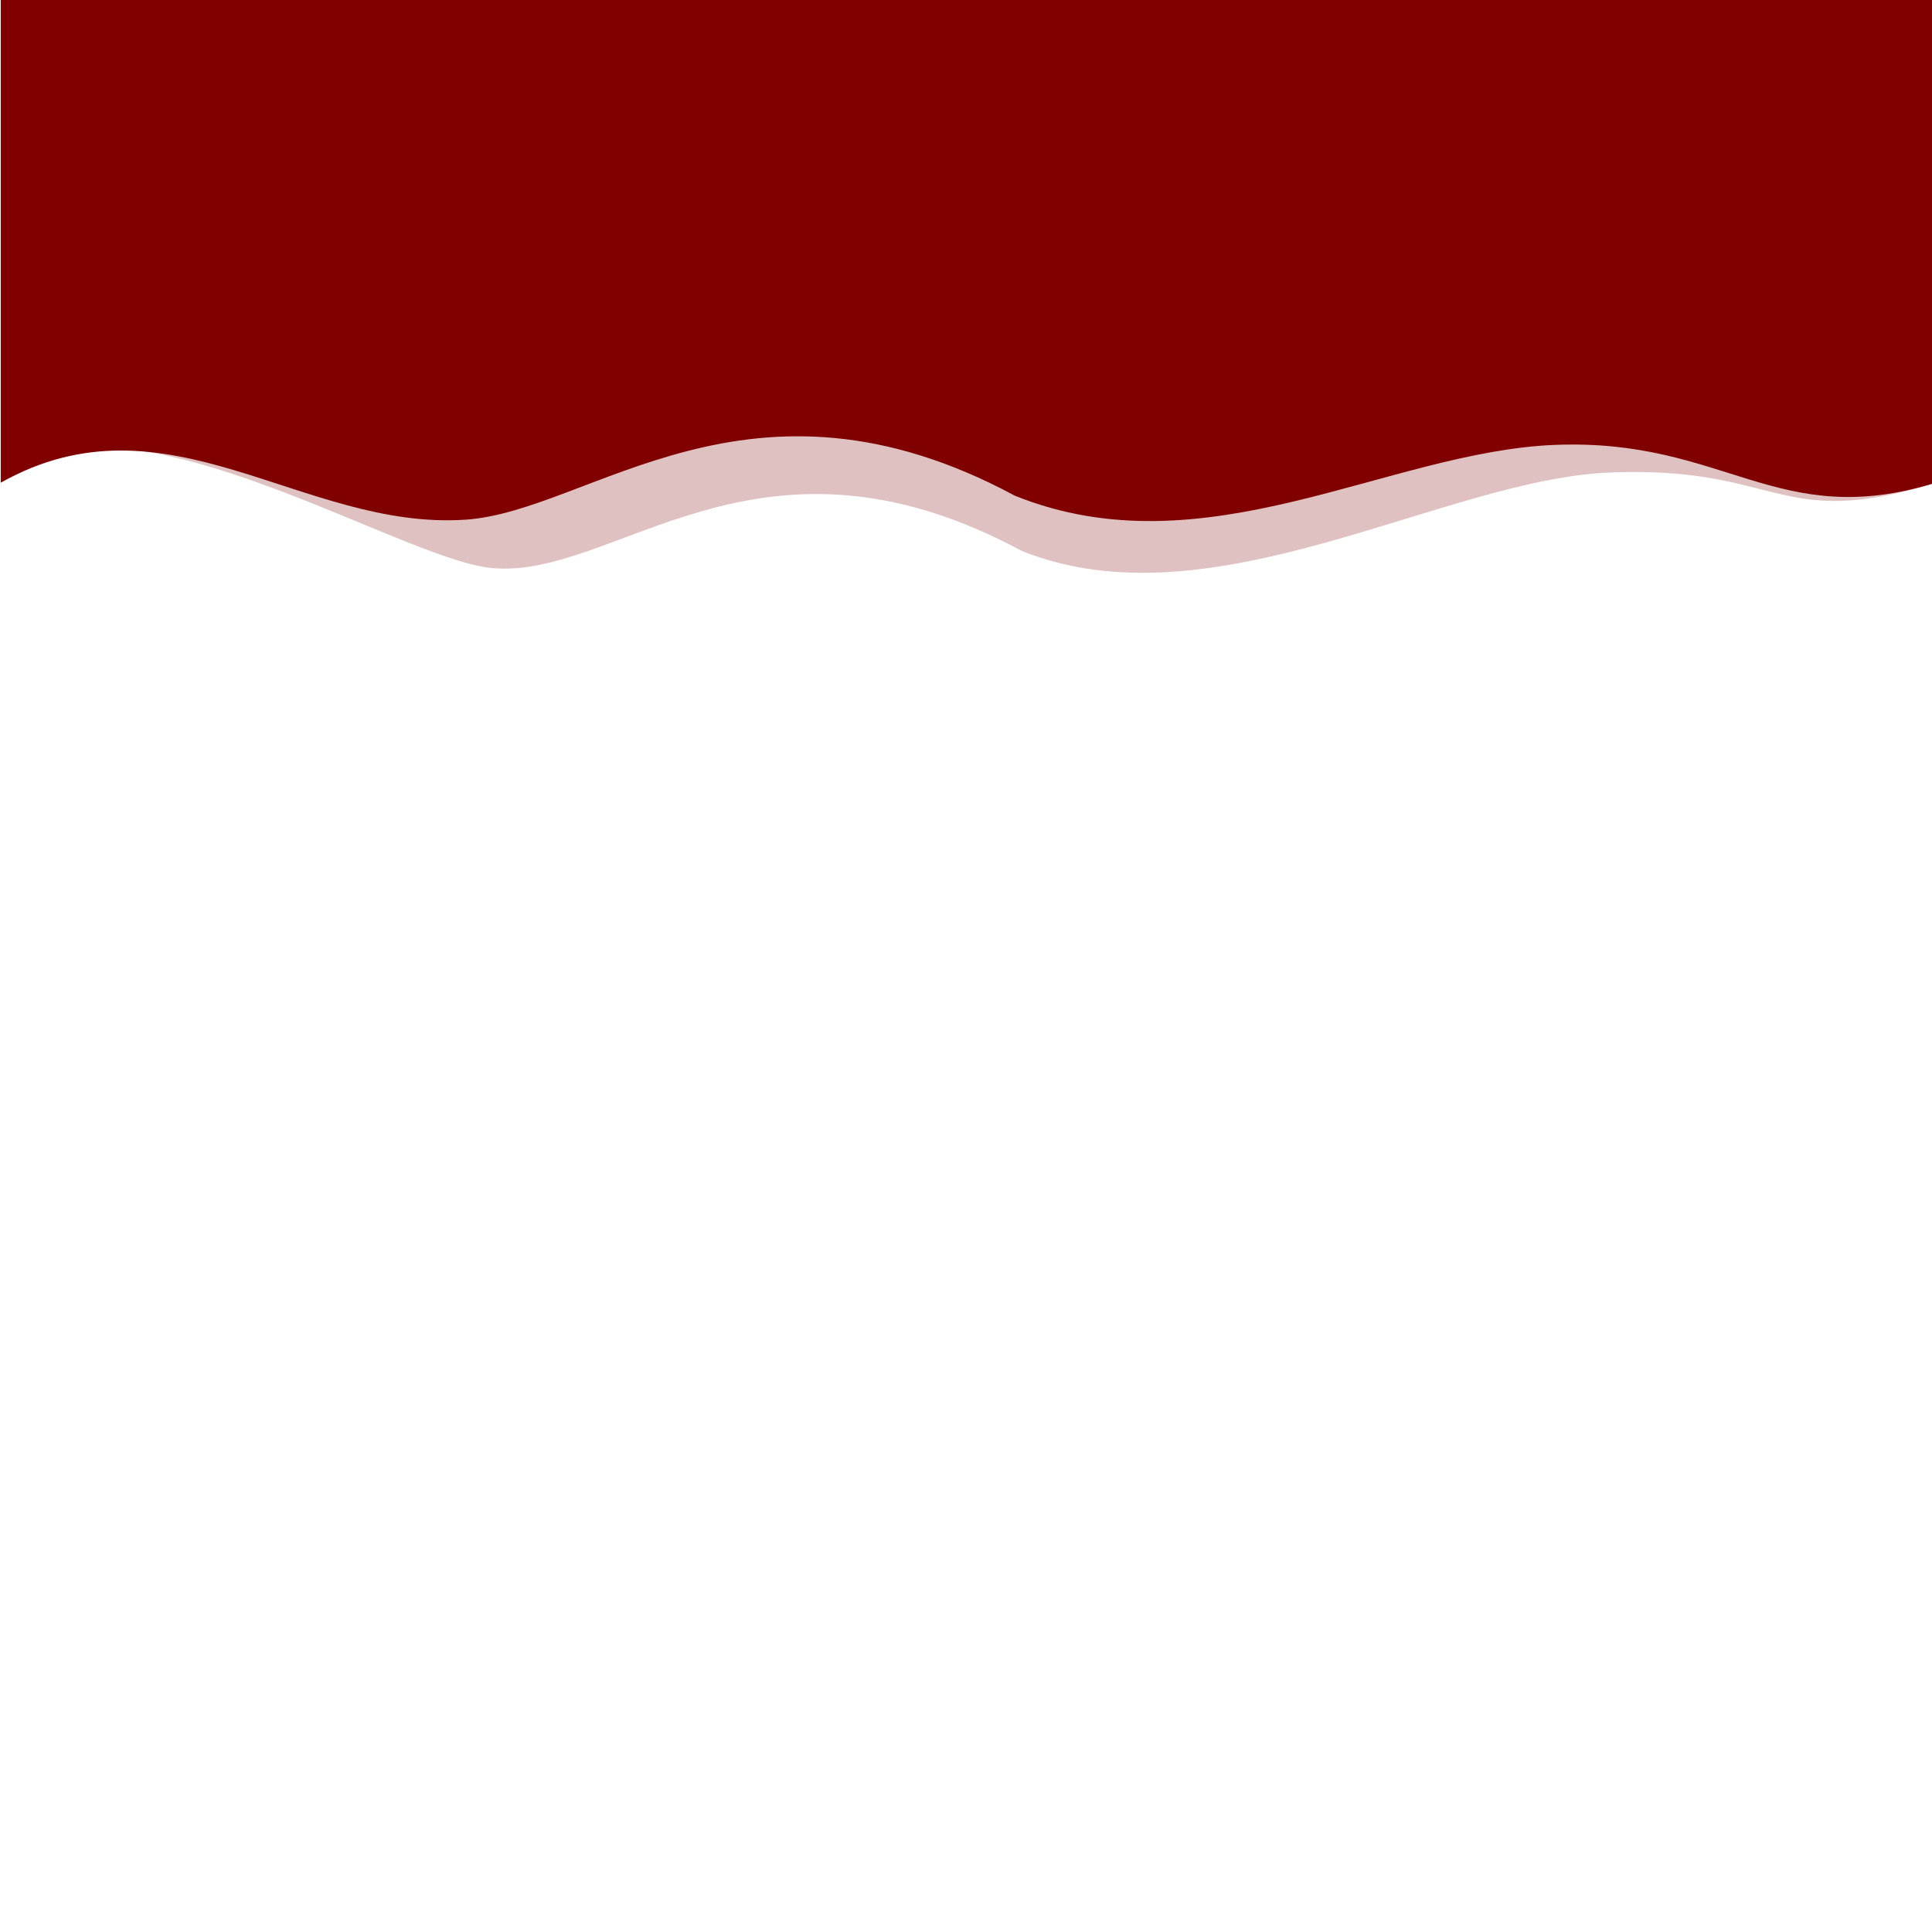 <?xml version="1.0" encoding="UTF-8" standalone="no"?>
<!-- Created with Inkscape (http://www.inkscape.org/) -->

<svg
   xmlns:dc="http://purl.org/dc/elements/1.1/"
   xmlns:cc="http://creativecommons.org/ns#"
   xmlns:rdf="http://www.w3.org/1999/02/22-rdf-syntax-ns#"
   xmlns:svg="http://www.w3.org/2000/svg"
   xmlns="http://www.w3.org/2000/svg"
   xmlns:sodipodi="http://sodipodi.sourceforge.net/DTD/sodipodi-0.dtd"
   xmlns:inkscape="http://www.inkscape.org/namespaces/inkscape"
   width="600"
   height="600"
   viewBox="0 0 158.75 158.75"
   version="1.1"
   id="svg4608"
   inkscape:version="0.92.4 (5da689c313, 2019-01-14)"
   sodipodi:docname="prices-ultra.svg">
  <defs
     id="defs4602" />
  <sodipodi:namedview
     id="base"
     pagecolor="#ffffff"
     bordercolor="#666666"
     borderopacity="1.0"
     inkscape:pageopacity="0.0"
     inkscape:pageshadow="2"
     inkscape:zoom="0.7"
     inkscape:cx="-13.269943"
     inkscape:cy="448.48687"
     inkscape:document-units="mm"
     inkscape:current-layer="layer1"
     showgrid="false"
     inkscape:snap-grids="true"
     inkscape:window-width="1920"
     inkscape:window-height="1001"
     inkscape:window-x="-9"
     inkscape:window-y="-9"
     inkscape:window-maximized="1"
     units="px" />
  <g
     inkscape:label="Layer 1"
     inkscape:groupmode="layer"
     id="layer1"
     transform="translate(0,-138.25)">
    <path
       style="opacity:0.243;fill:#800000;fill-opacity:1;stroke-width:0.124"
       d="m 0.067,177.91 c 8.812,-9.155 32.385,6.203 40.282,7.008 10.239,1.044 21.817,-13.129 43.607,-1.402 15.632,6.297 34.602,-5.906 48.373,-6.444 14.014,-0.547 13.683,4.873 26.747,0.838 V 138.115 H 0.067 Z"
       id="rect4610"
       inkscape:connector-curvature="0"
       sodipodi:nodetypes="cscscccc" />
    <path
       sodipodi:nodetypes="cscscccc"
       inkscape:connector-curvature="0"
       id="path954"
       d="m 0.067,177.91 c 13.663,-7.688 24.784,3.952 38.203,3.04 10.268,-0.698 23.329,-13.696 45.119,-1.969 15.632,6.297 30.634,-3.638 44.404,-4.176 14.014,-0.547 18.219,7.141 31.283,3.106 V 138.115 H 0.067 Z"
       style="fill:#800000;fill-opacity:1;stroke-width:0.124" />
  </g>
</svg>

